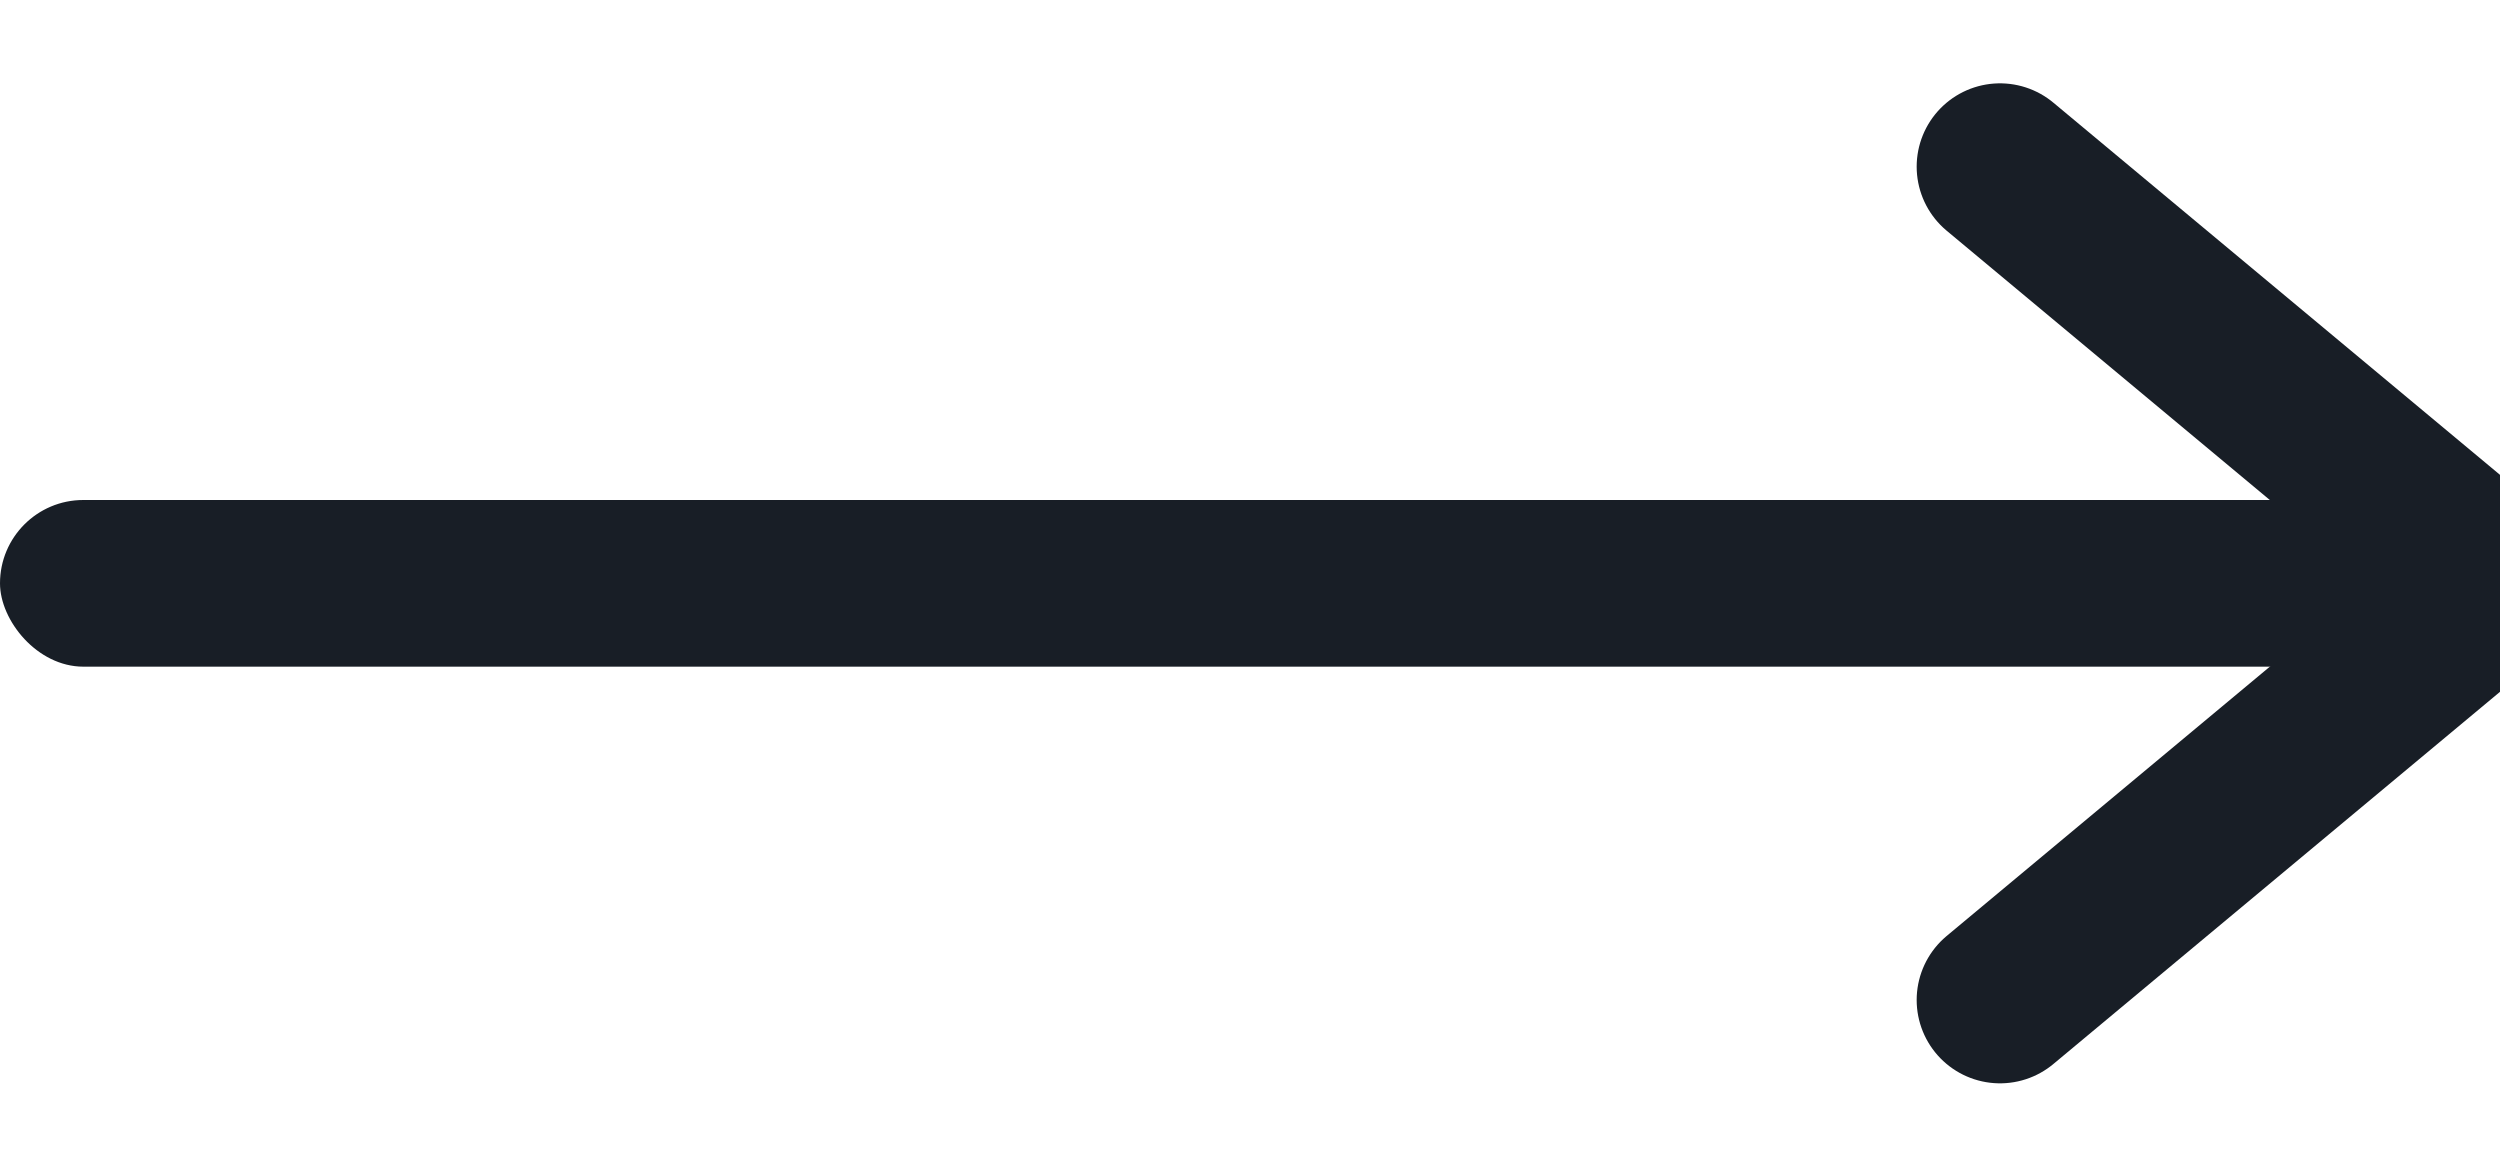 <?xml version="1.0" encoding="UTF-8"?>
<svg width="15px" height="7px" viewBox="0 0 15 7" version="1.1" xmlns="http://www.w3.org/2000/svg" xmlns:xlink="http://www.w3.org/1999/xlink">
    <title>Icon — Read More</title>
    <g id="Design-System" stroke="none" stroke-width="1" fill="none" fill-rule="evenodd">
        <g id="Backend-Design-System/Atoms/Icons" transform="translate(-617, -1052)">
            <g id="Other" transform="translate(50, 877)">
                <g id="Guides" transform="translate(550, 154)">
                    <g id="Group" transform="translate(17, 21)">
                        <rect id="Area" x="0" y="0" width="16" height="7"></rect>
                        <rect id="Line" fill="#181E26" x="0" y="3" width="15" height="1" rx="0.5"></rect>
                        <polyline id="Path-5" stroke="#181E26" stroke-linecap="round" stroke-linejoin="round" points="12 6 15 3.5 12 1"></polyline>
                    </g>
                </g>
            </g>
        </g>
    </g>
</svg>